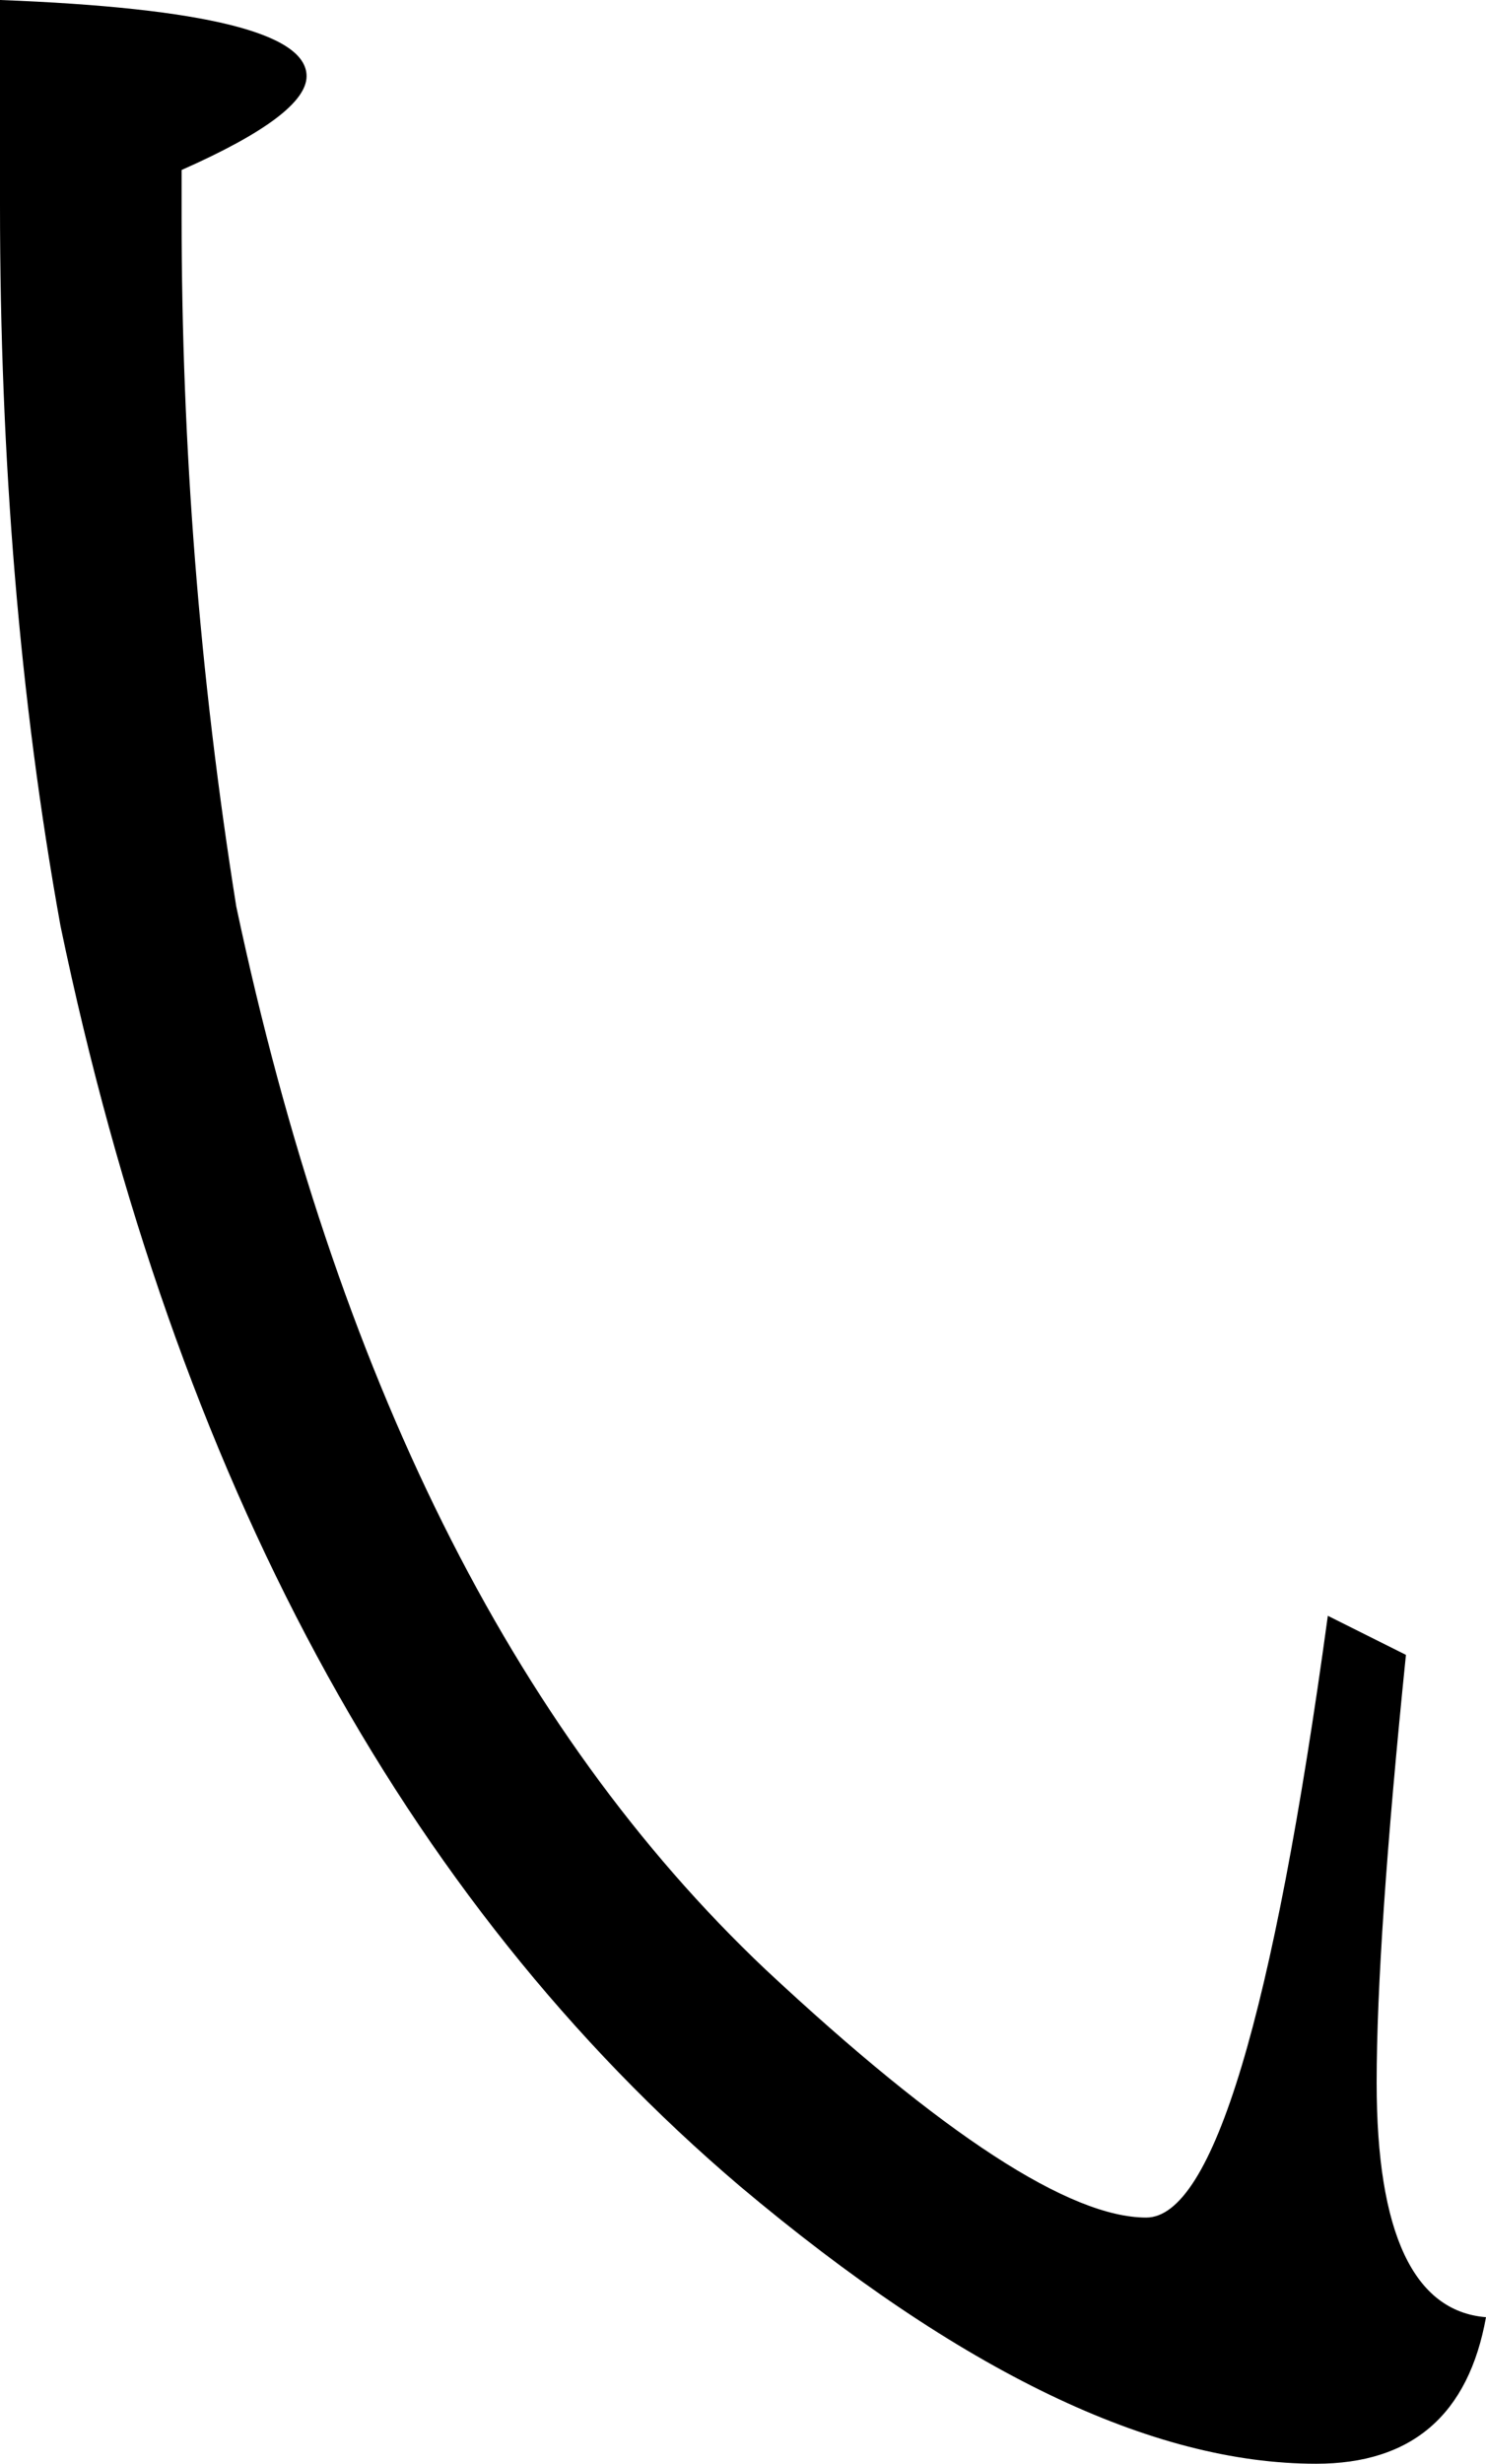 <svg viewBox="0.0,0.0 76.1,126.1" xmlns="http://www.w3.org/2000/svg">
  <path d="
    M 39.2,100.8
    c 9.1,8.5,15.6,12.7,19.5,12.7
    c 3.4,0.0,6.5,-10.3,9.3,-30.8
    l 4.0,2.0
    c -1.0,9.8,-1.5,17.1,-1.5,21.9
    c 0.0,7.7,1.9,11.7,5.6,12.0
    c -0.9,5.0,-3.8,7.5,-8.7,7.5
    c -8.4,0.0,-18.2,-4.7,-29.5,-14.2
    C 20.6,97.2,9.0,75.7,3.1,47.4
    c -2.1,-11.6,-3.1,-23.9,-3.1,-36.9
    v -10.5
    c 10.5,0.4,15.7,1.7,15.7,3.9
    c 0.0,1.3,-2.1,2.9,-6.4,4.8
    v 2.4
    c 0.0,11.7,0.9,23.4,2.8,35.3
    C 17.2,70.4,26.2,88.5,39.2,100.8
    Z"
  />
</svg>
